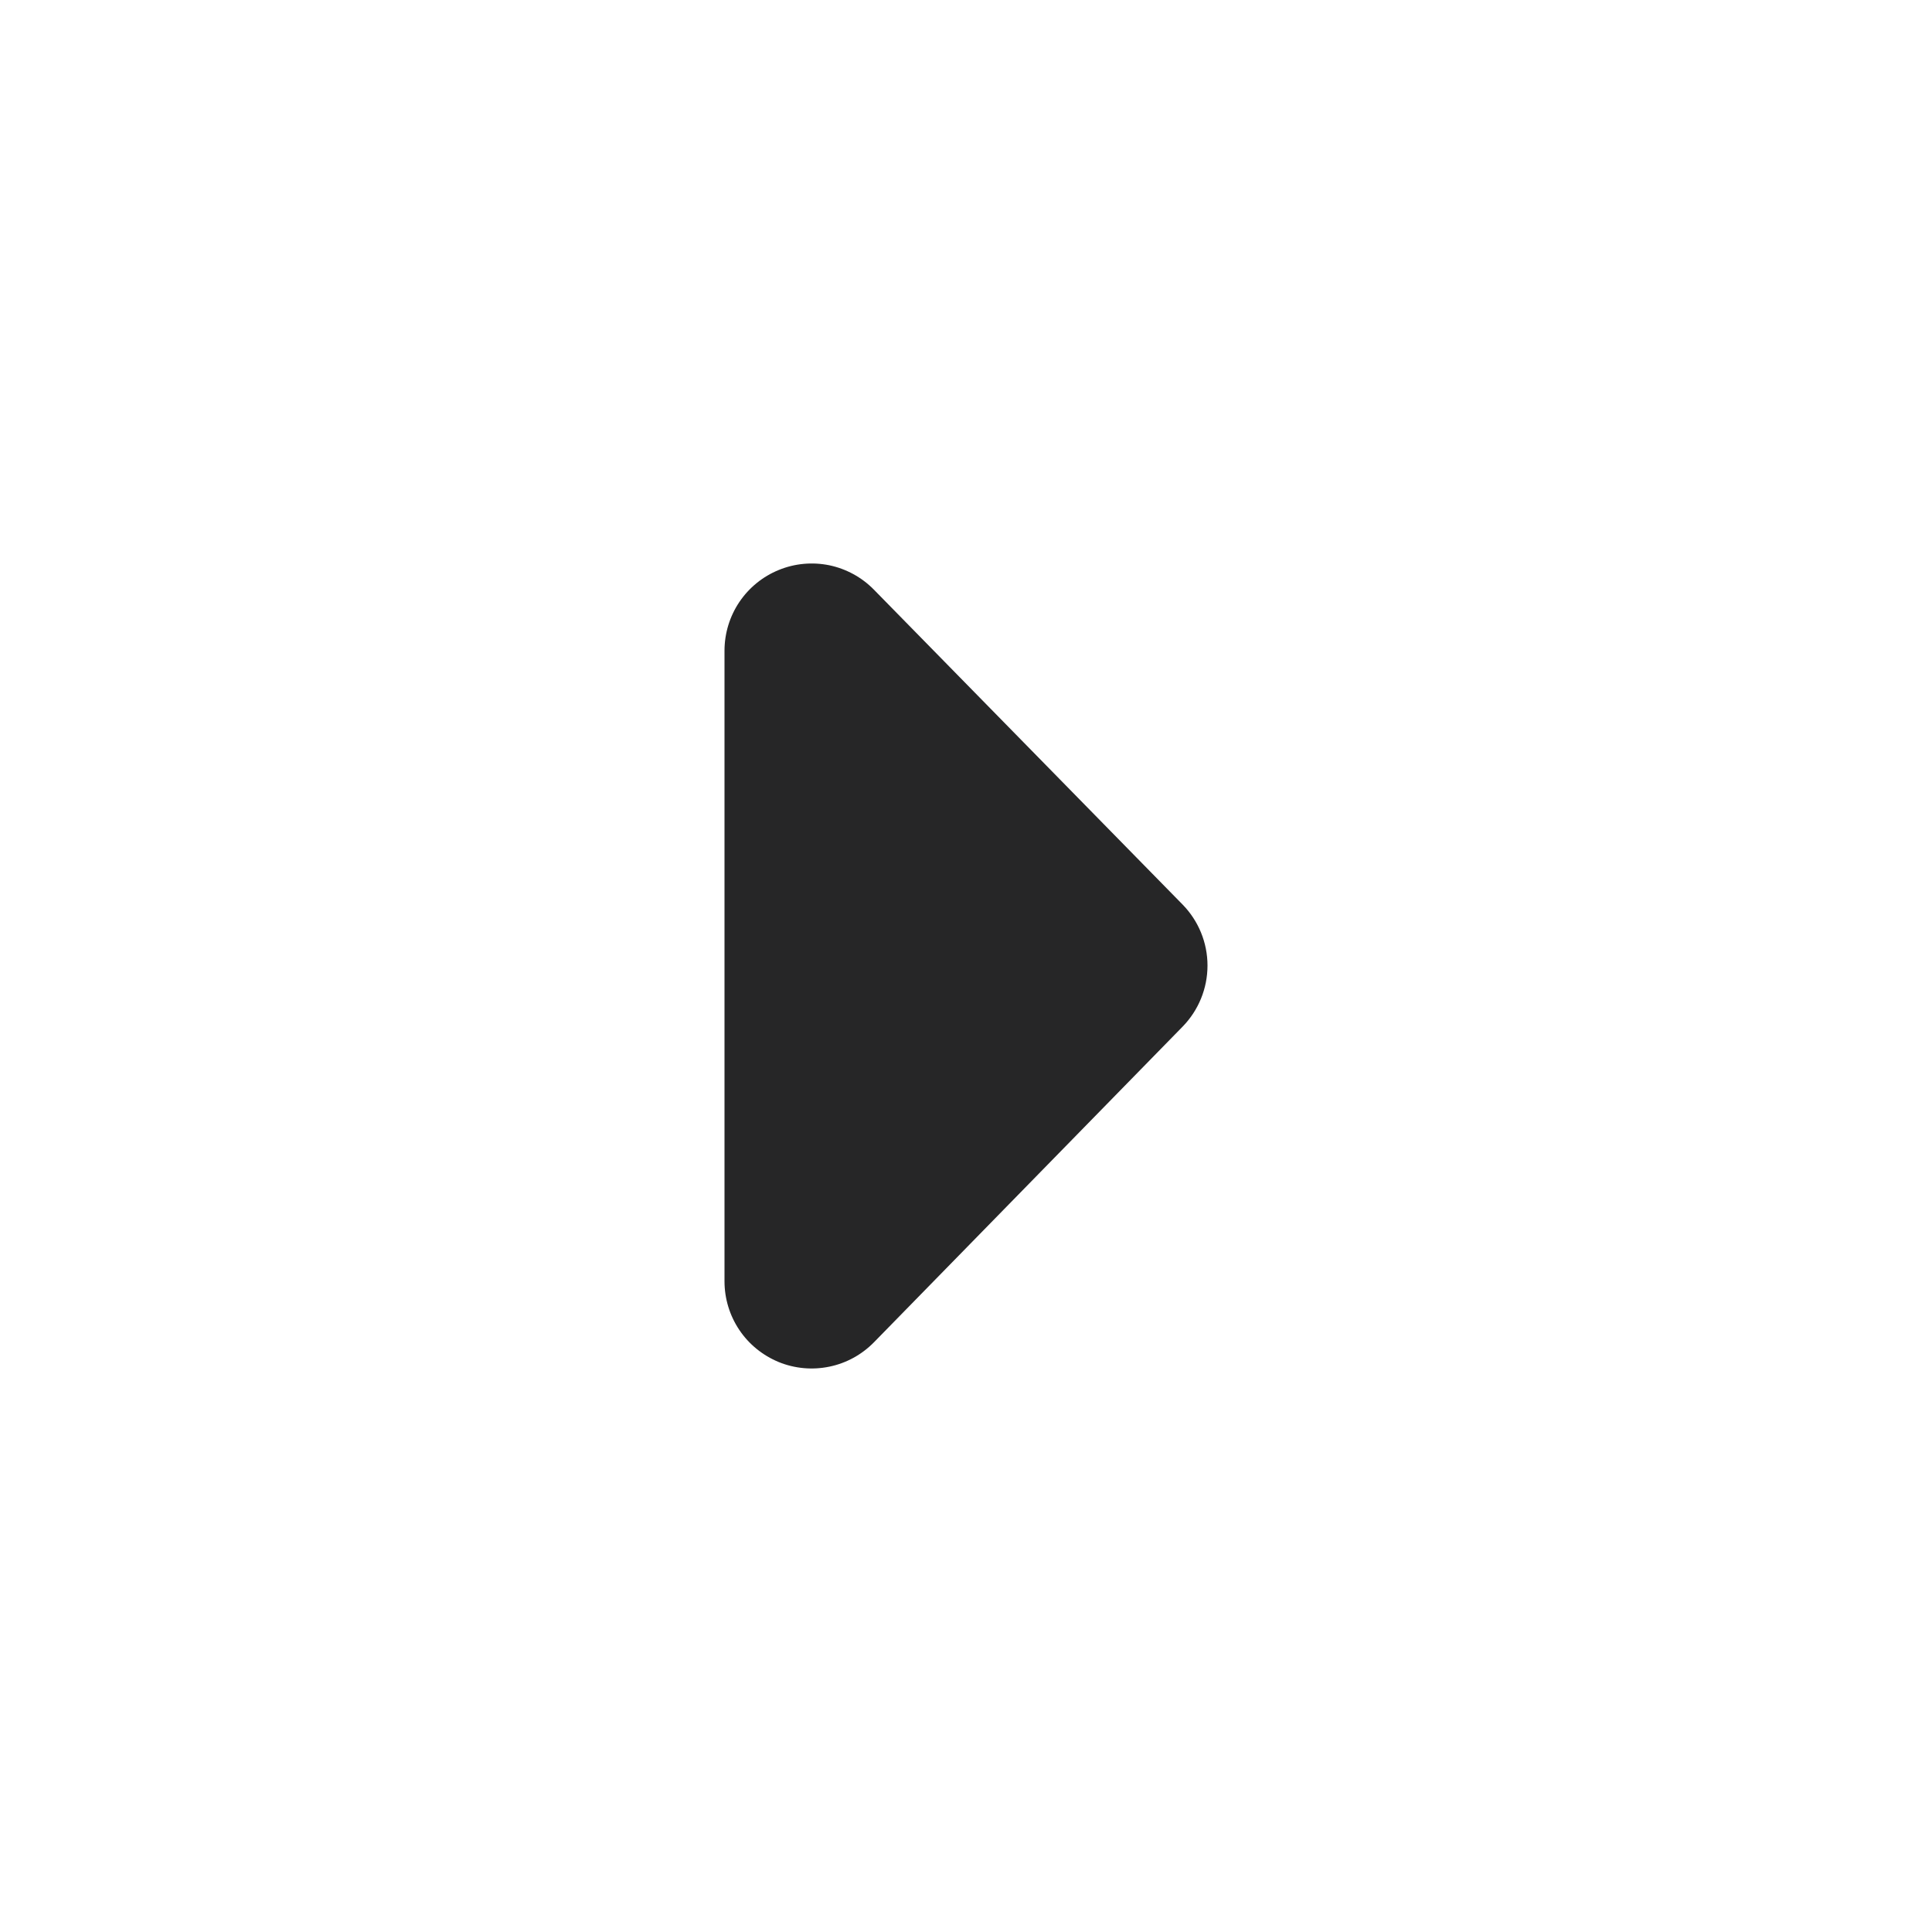 <svg width="24" height="24" viewBox="0 0 24 24" fill="none" xmlns="http://www.w3.org/2000/svg">
<path d="M10.857 16.674L14.691 12.753C14.889 12.55 15 12.278 15 11.994C15 11.71 14.888 11.438 14.69 11.236L10.856 7.325C10.705 7.171 10.512 7.066 10.302 7.022C10.091 6.979 9.872 6.999 9.673 7.081C9.474 7.162 9.304 7.301 9.184 7.479C9.064 7.658 9 7.868 9 8.084V15.916C9 16.132 9.064 16.342 9.184 16.521C9.304 16.7 9.475 16.838 9.674 16.92C9.873 17.001 10.092 17.021 10.303 16.977C10.513 16.934 10.706 16.828 10.857 16.674Z" fill="#262627"/>
</svg>
